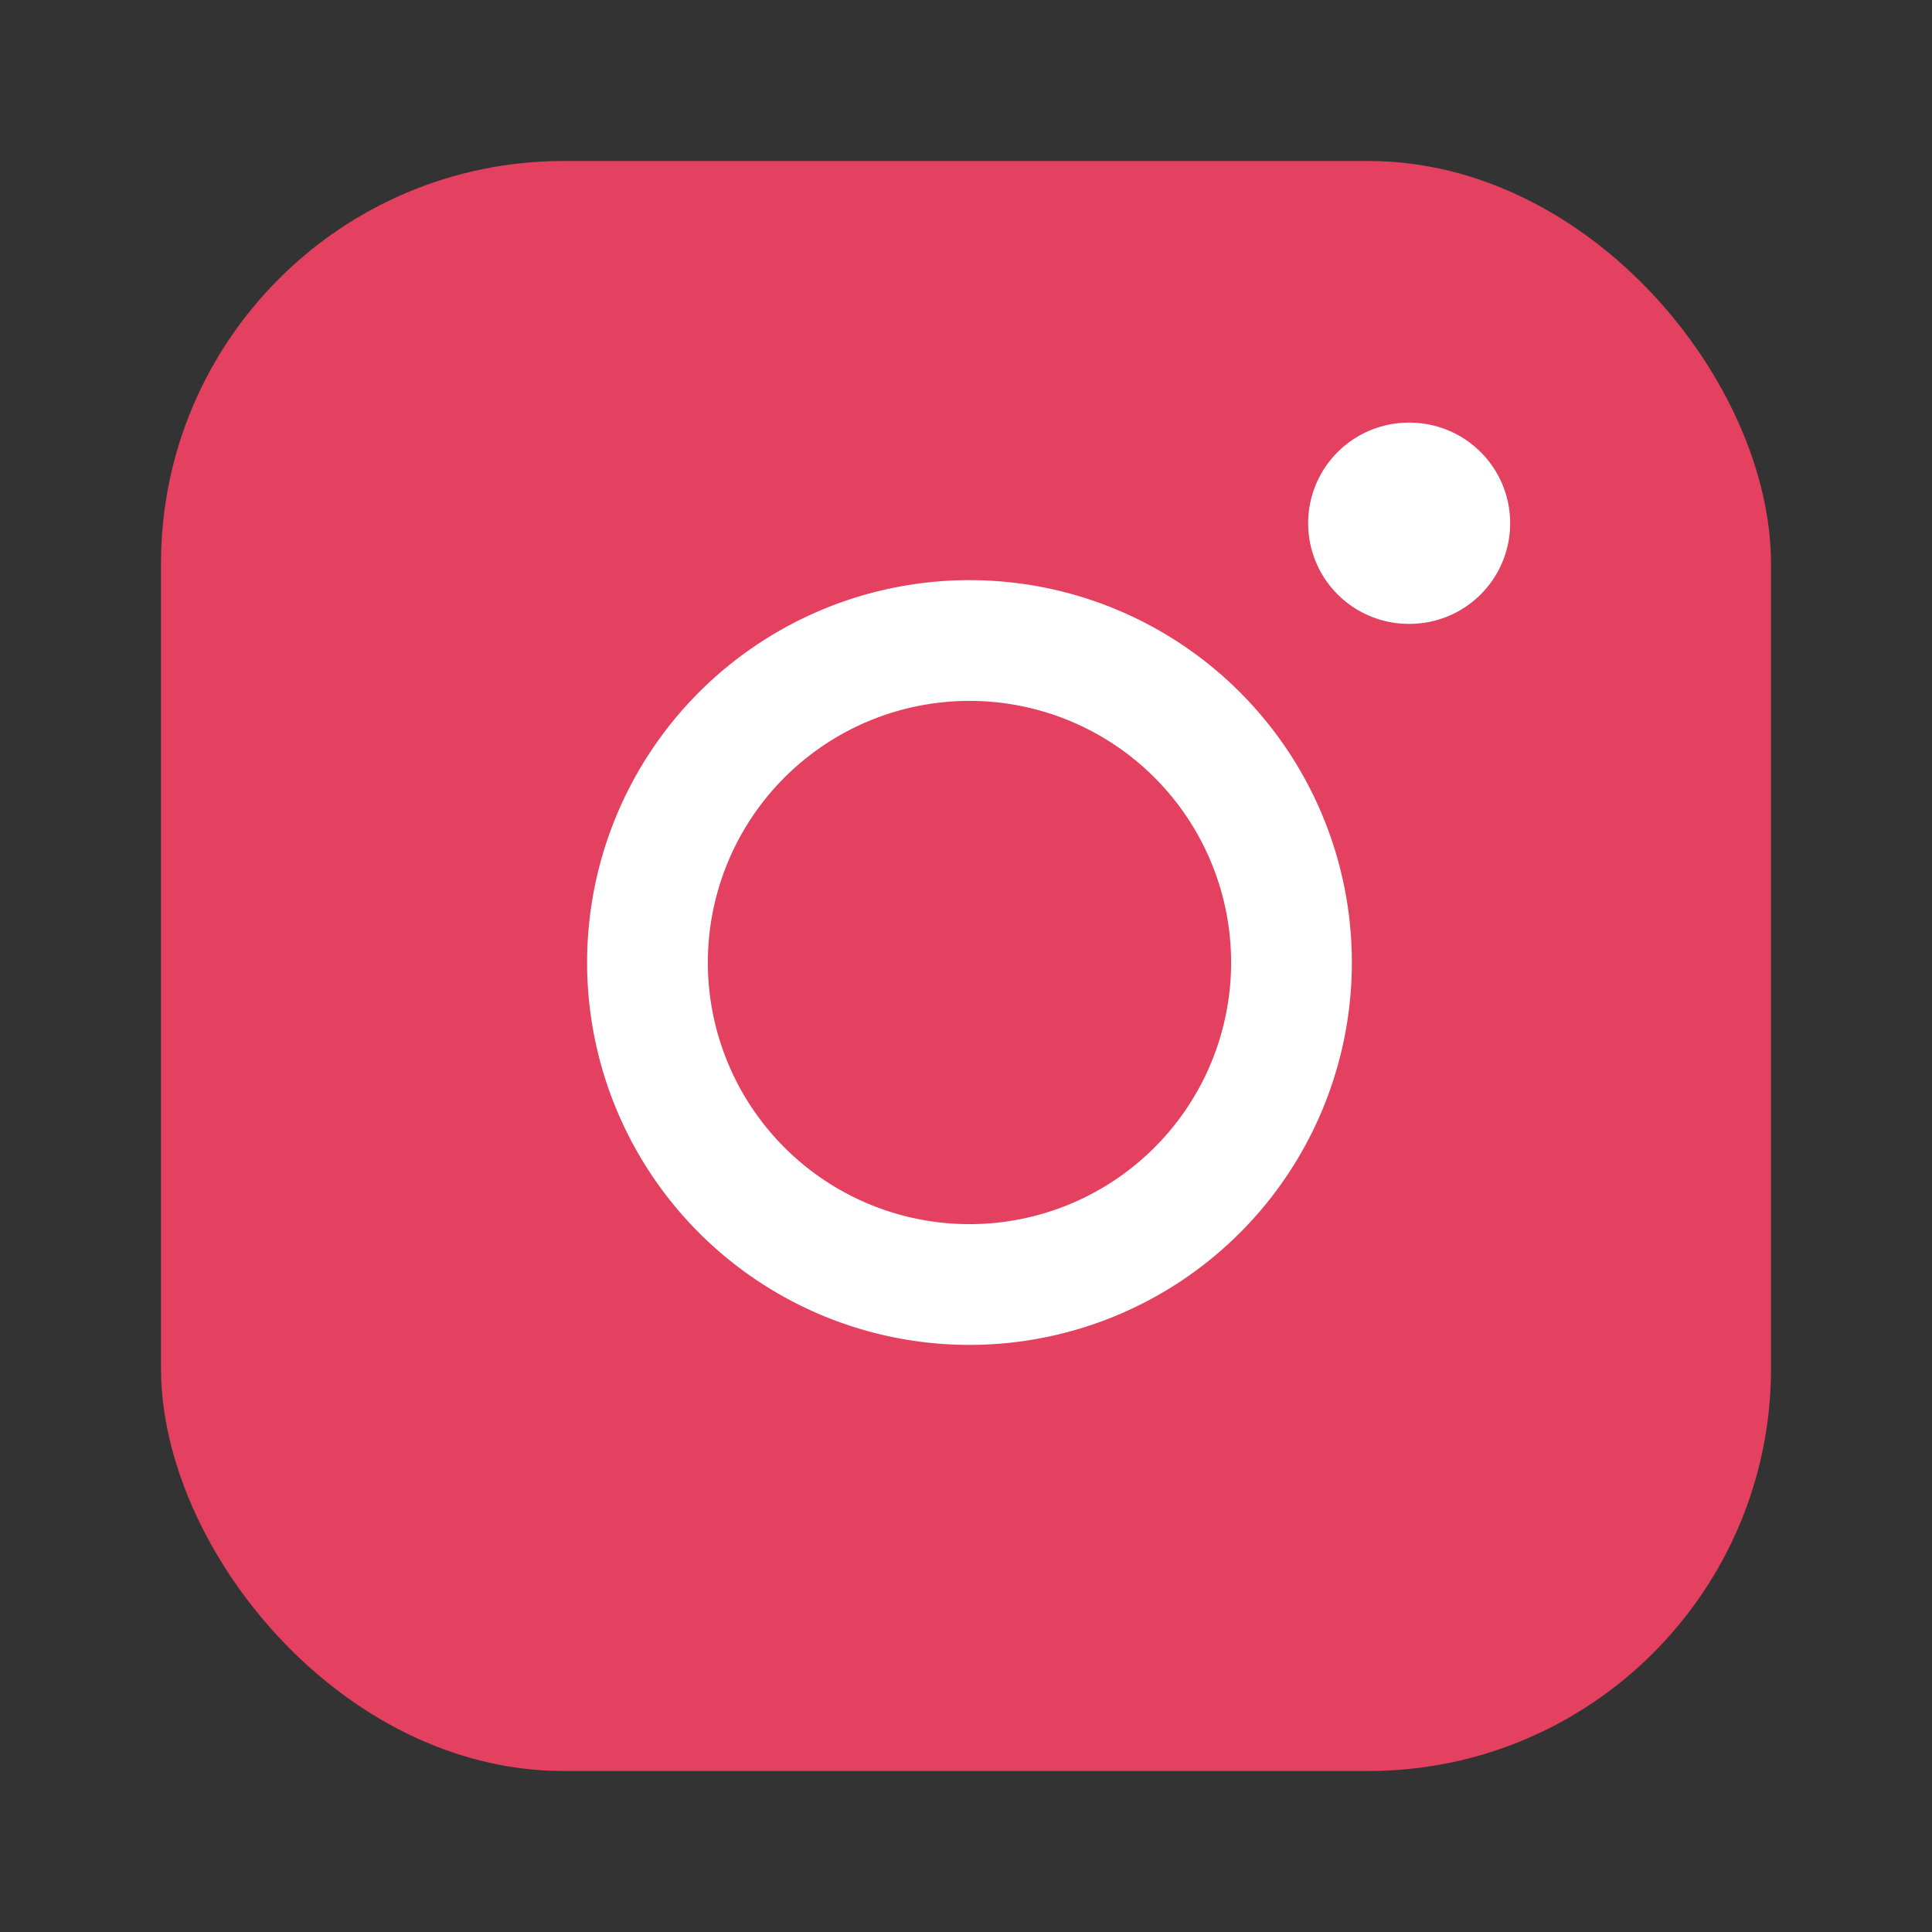 <svg xmlns="http://www.w3.org/2000/svg" width="96" height="96" viewBox="0 0 24 24" fill="none" stroke-width="2" stroke-linecap="round" stroke-linejoin="round">
  <rect x="0" y="0" width="24" height="24" fill="#333333" stroke="none"/>
  <rect width="20" height="20" x="2" y="2" rx="5" ry="5" fill="#E4405F" stroke="none"/>
  <path d="M16 11.37A4 4 0 1 1 12.63 8 4 4 0 0 1 16 11.37z" stroke="white" stroke-width="1.5"/>
  <line x1="17.5" y1="6.5" x2="17.51" y2="6.5" stroke="white" stroke-width="2.5" stroke-linecap="round"/>
</svg>
